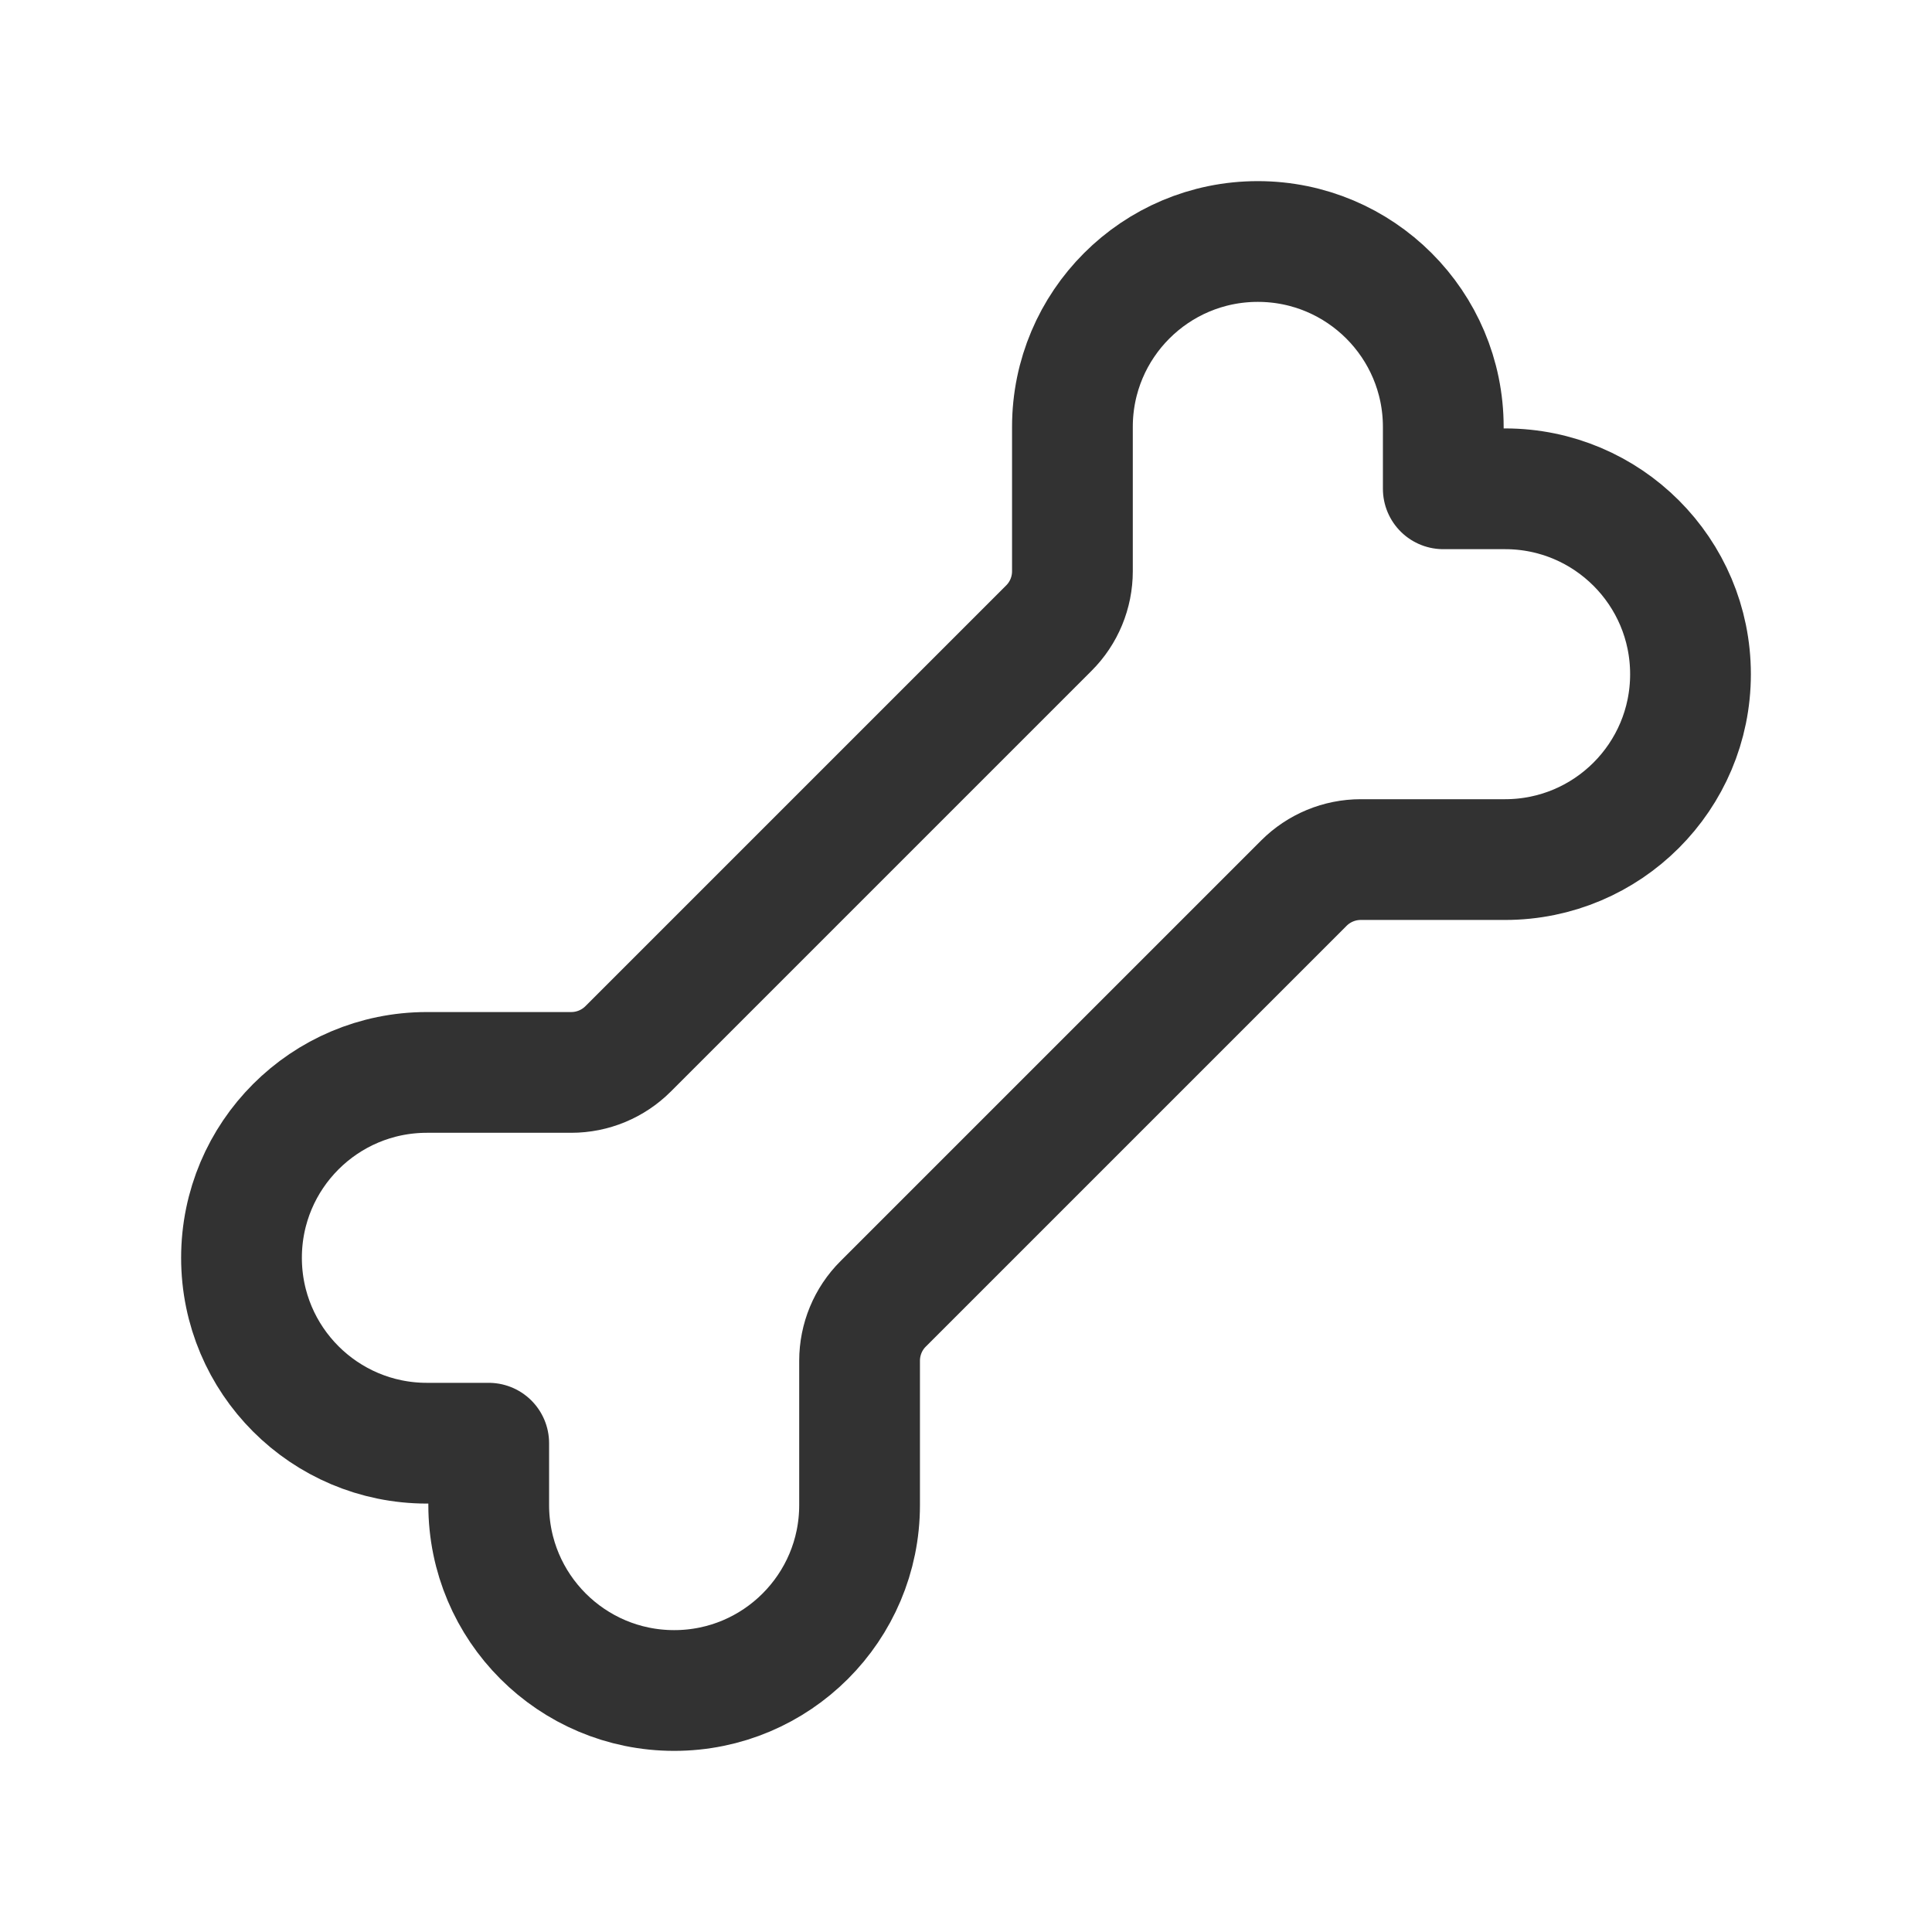 <?xml version="1.0" encoding="utf-8"?>
<!-- Generator: Adobe Illustrator 24.0.2, SVG Export Plug-In . SVG Version: 6.00 Build 0)  -->
<svg version="1.1" id="Layer_1" xmlns="http://www.w3.org/2000/svg" xmlns:xlink="http://www.w3.org/1999/xlink" x="0px" y="0px"
	 width="24px" height="24px" viewBox="0 0 24 24" enable-background="new 0 0 24 24" xml:space="preserve">
<g>
	<path fill="none" stroke="#323232" stroke-width="1.5" stroke-linecap="round" stroke-linejoin="round" d="M16.904,10.678h1.793
		c1.272,0,2.303-1.031,2.303-2.303v0c0-1.272-1.031-2.303-2.303-2.303l-0.768,0l0-0.768C17.929,4.031,16.897,3,15.625,3h0
		c-1.272,0-2.303,1.031-2.303,2.303v1.793c0,0.265-0.105,0.52-0.293,0.707l-5.226,5.226c-0.188,0.188-0.442,0.293-0.707,0.293H5.303
		C4.031,13.322,3,14.353,3,15.625v0c0,1.272,1.031,2.303,2.303,2.303l0.768,0l0,0.768C6.071,19.969,7.103,21,8.375,21h0
		c1.272,0,2.303-1.031,2.303-2.303v-1.793c0-0.265,0.105-0.52,0.293-0.707l5.226-5.226C16.385,10.783,16.639,10.678,16.904,10.678z"
		/>
	<path fill="none" d="M0,0h24v24H0V0z"/>
</g>
</svg>
